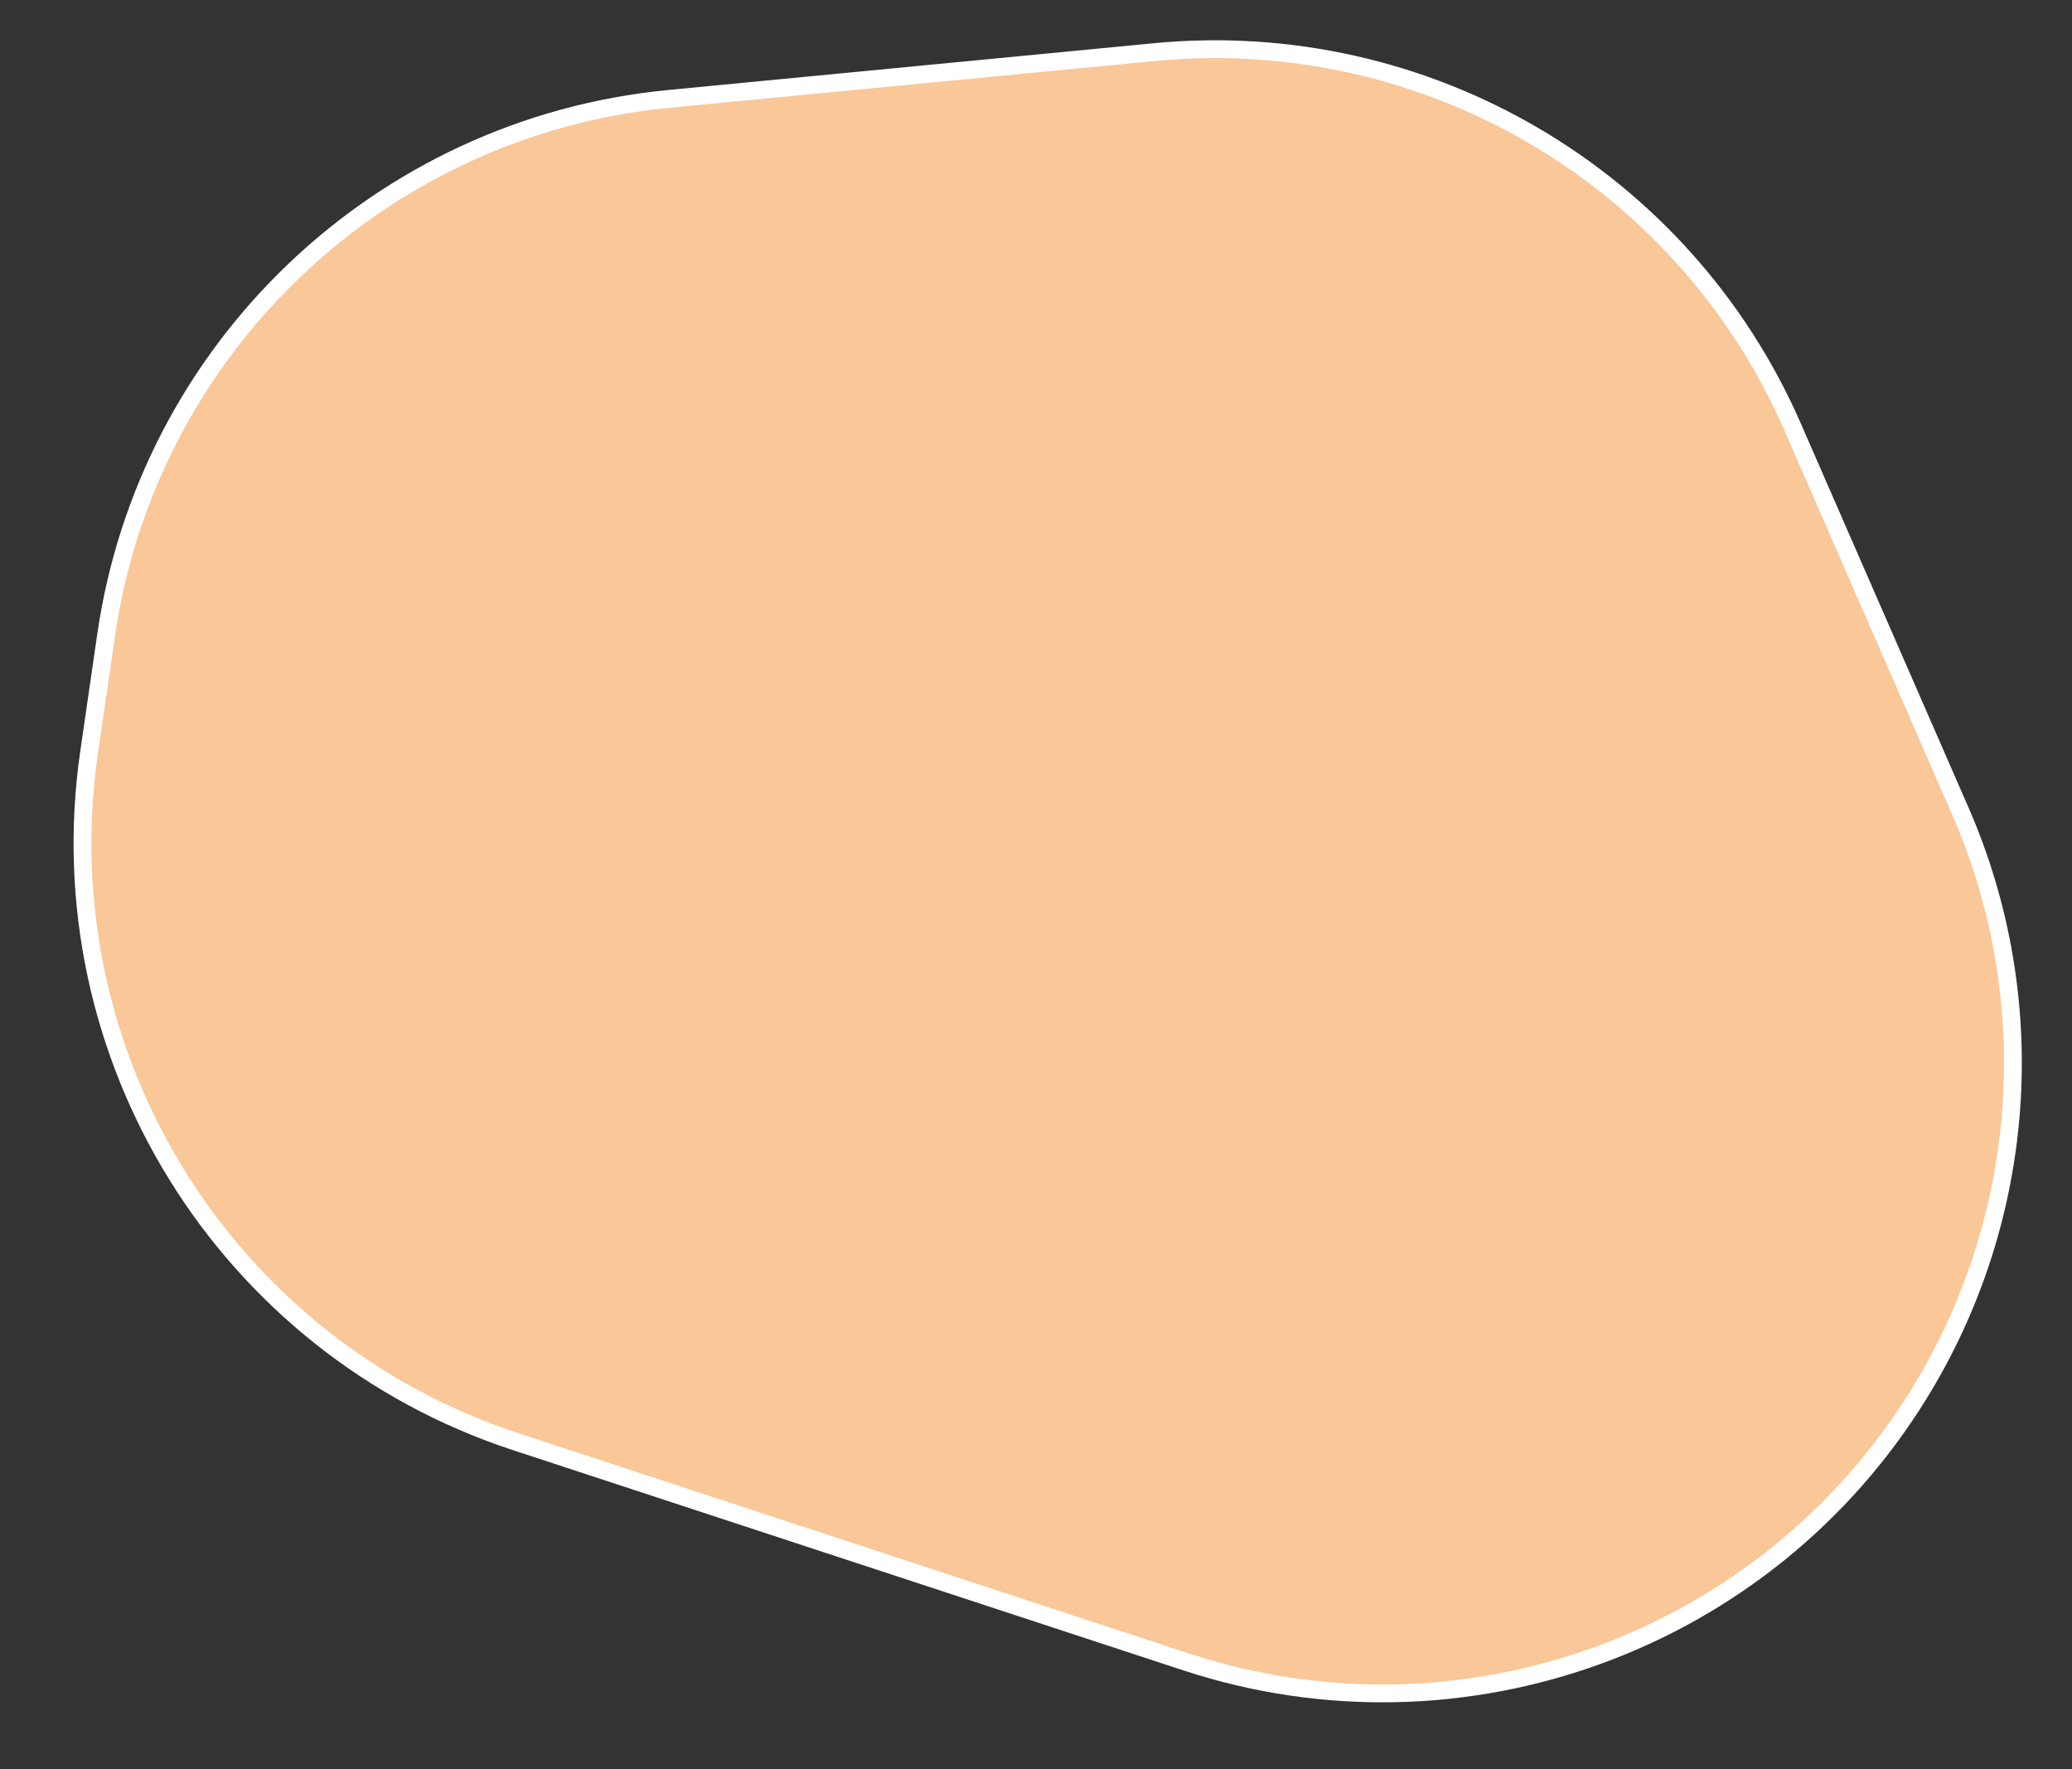 <?xml version="1.0" encoding="utf-8"?>
<!-- Generator: Adobe Illustrator 24.0.2, SVG Export Plug-In . SVG Version: 6.00 Build 0)  -->
<svg version="1.1" id="Layer_1" xmlns="http://www.w3.org/2000/svg" xmlns:xlink="http://www.w3.org/1999/xlink" x="0px" y="0px"
	 viewBox="0 0 465 397" style="enable-background:new 0 0 465 397;" xml:space="preserve" fill="#f9c798" stroke-width="4" stroke="#ffffff">
<rect x="0" y="0" width="465" height="397" fill="#333333" stroke="none"/>
<path class="st0" d="M150,22.2l109-10.5c60.9-5.9,118.8,28,143.3,84.1l37.6,86.1c18.6,42.5,15.1,91.4-9.2,130.8l0,0
	c-34.3,55.7-102.4,80.6-164.5,60.2l-150.4-49.4C50.5,302.1,10.1,236.8,20,168.8l3.8-26.2C33.1,78.3,85.2,28.5,150,22.2z"/>
</svg>
